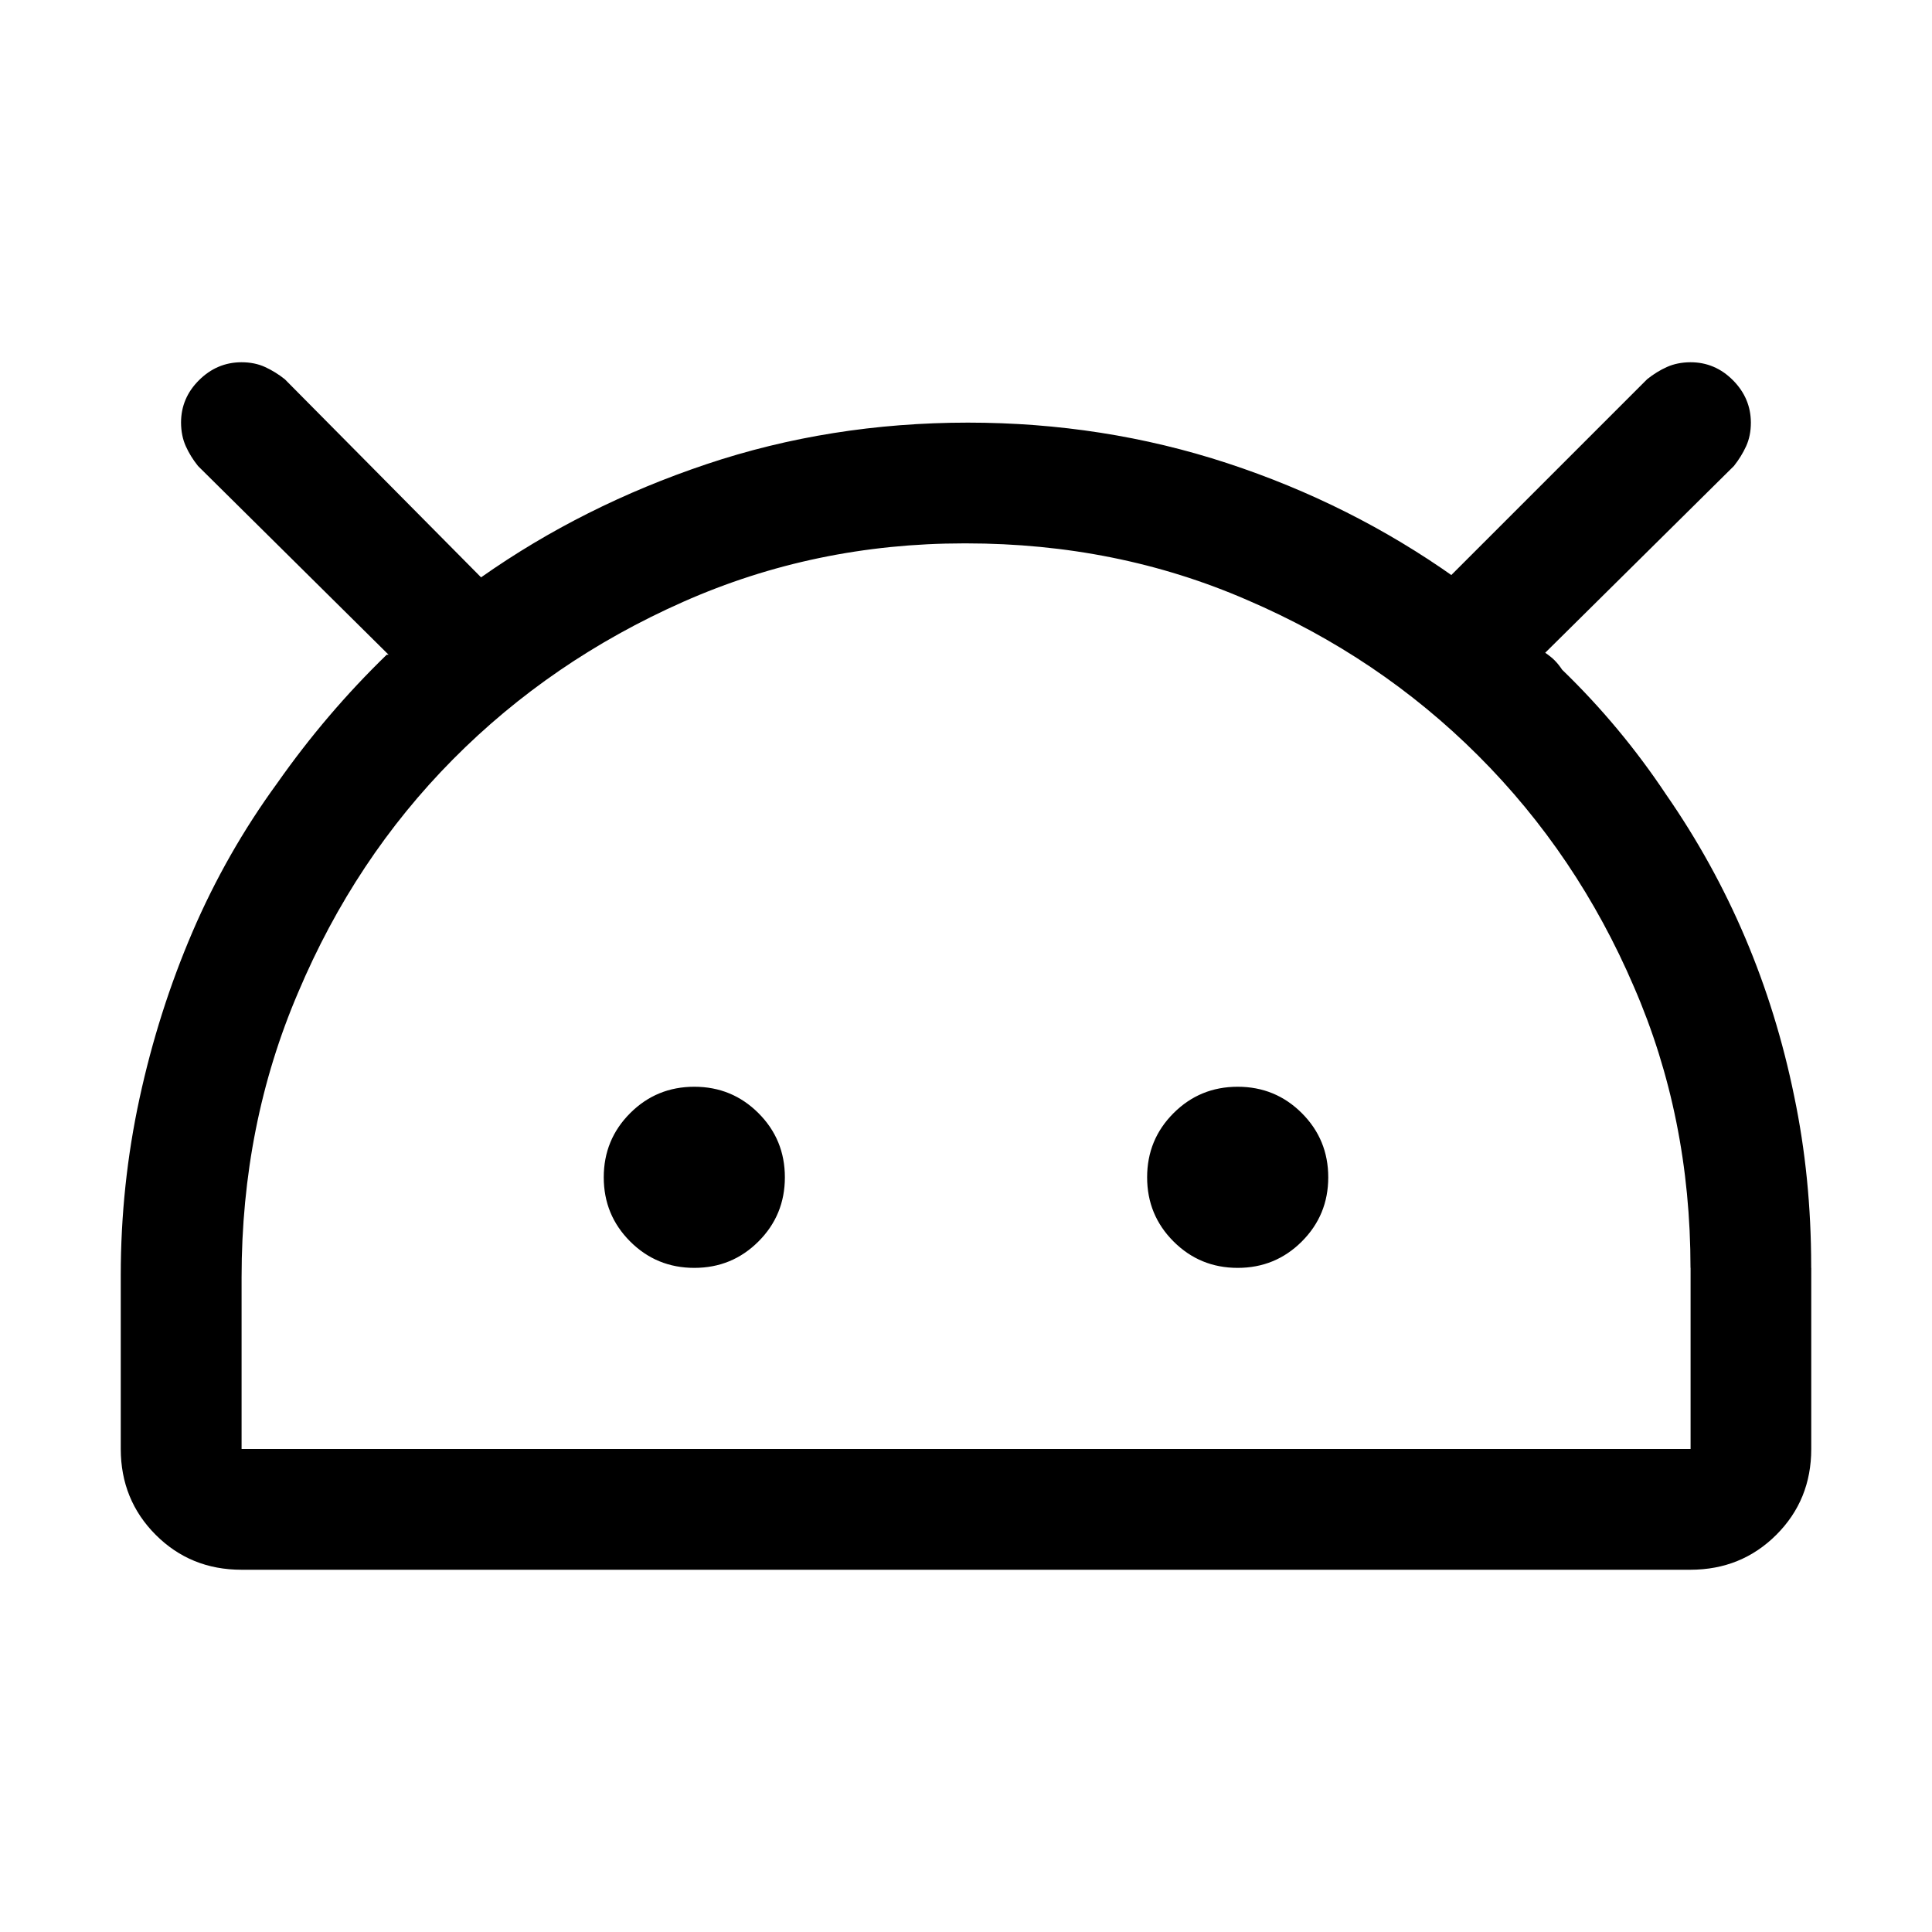 <svg xmlns="http://www.w3.org/2000/svg" xmlns:xlink="http://www.w3.org/1999/xlink" class="svg-icon icon-android-logo" width="24" height="24" viewBox="0 0 24 24" fill="currentColor">
    <path d="M 16.5 14.625 q 0 0.469 -0.328 0.797 t -0.797 0.328 t -0.797 -0.328 t -0.328 -0.797 t 0.328 -0.797 t 0.797 -0.328 t 0.797 0.328 t 0.328 0.797 z m -7.875 -1.125 q -0.469 0 -0.797 0.328 t -0.328 0.797 t 0.328 0.797 t 0.797 0.328 t 0.797 -0.328 t 0.328 -0.797 t -0.328 -0.797 t -0.797 -0.328 z m 13.875 2.25 v 2.25 q 0 0.633 -0.434 1.066 t -1.066 0.434 h -18 q -0.633 0 -1.066 -0.434 t -0.434 -1.066 v -2.133 v -0.023 q 0 -1.125 0.234 -2.203 t 0.656 -2.062 t 1.055 -1.852 q 0.609 -0.867 1.359 -1.594 h 0.023 l -2.367 -2.344 q -0.094 -0.117 -0.152 -0.246 t -0.059 -0.293 q 0 -0.305 0.223 -0.527 t 0.527 -0.223 q 0.164 0 0.293 0.059 t 0.246 0.152 l 2.438 2.461 q 1.266 -0.891 2.801 -1.406 t 3.246 -0.516 q 1.688 0 3.223 0.504 t 2.824 1.418 l -0.047 -0.023 l 2.438 -2.438 q 0.117 -0.094 0.246 -0.152 t 0.293 -0.059 q 0.305 0 0.527 0.223 t 0.223 0.527 q 0 0.164 -0.059 0.293 t -0.152 0.246 l -2.344 2.32 q 0.07 0.047 0.117 0.094 t 0.094 0.117 q 0.727 0.703 1.289 1.547 q 0.586 0.844 0.984 1.781 t 0.609 1.969 q 0.211 1.008 0.211 2.109 v 0.012 v 0.012 z m -1.5 0 q 0 -1.875 -0.703 -3.492 q -0.703 -1.641 -1.934 -2.871 t -2.871 -1.934 q -1.617 -0.703 -3.492 -0.703 h -0.023 q -1.852 0 -3.492 0.727 t -2.859 1.957 t -1.922 2.894 q -0.703 1.641 -0.703 3.539 v 2.133 h 18 v -2.25 z" />
</svg>